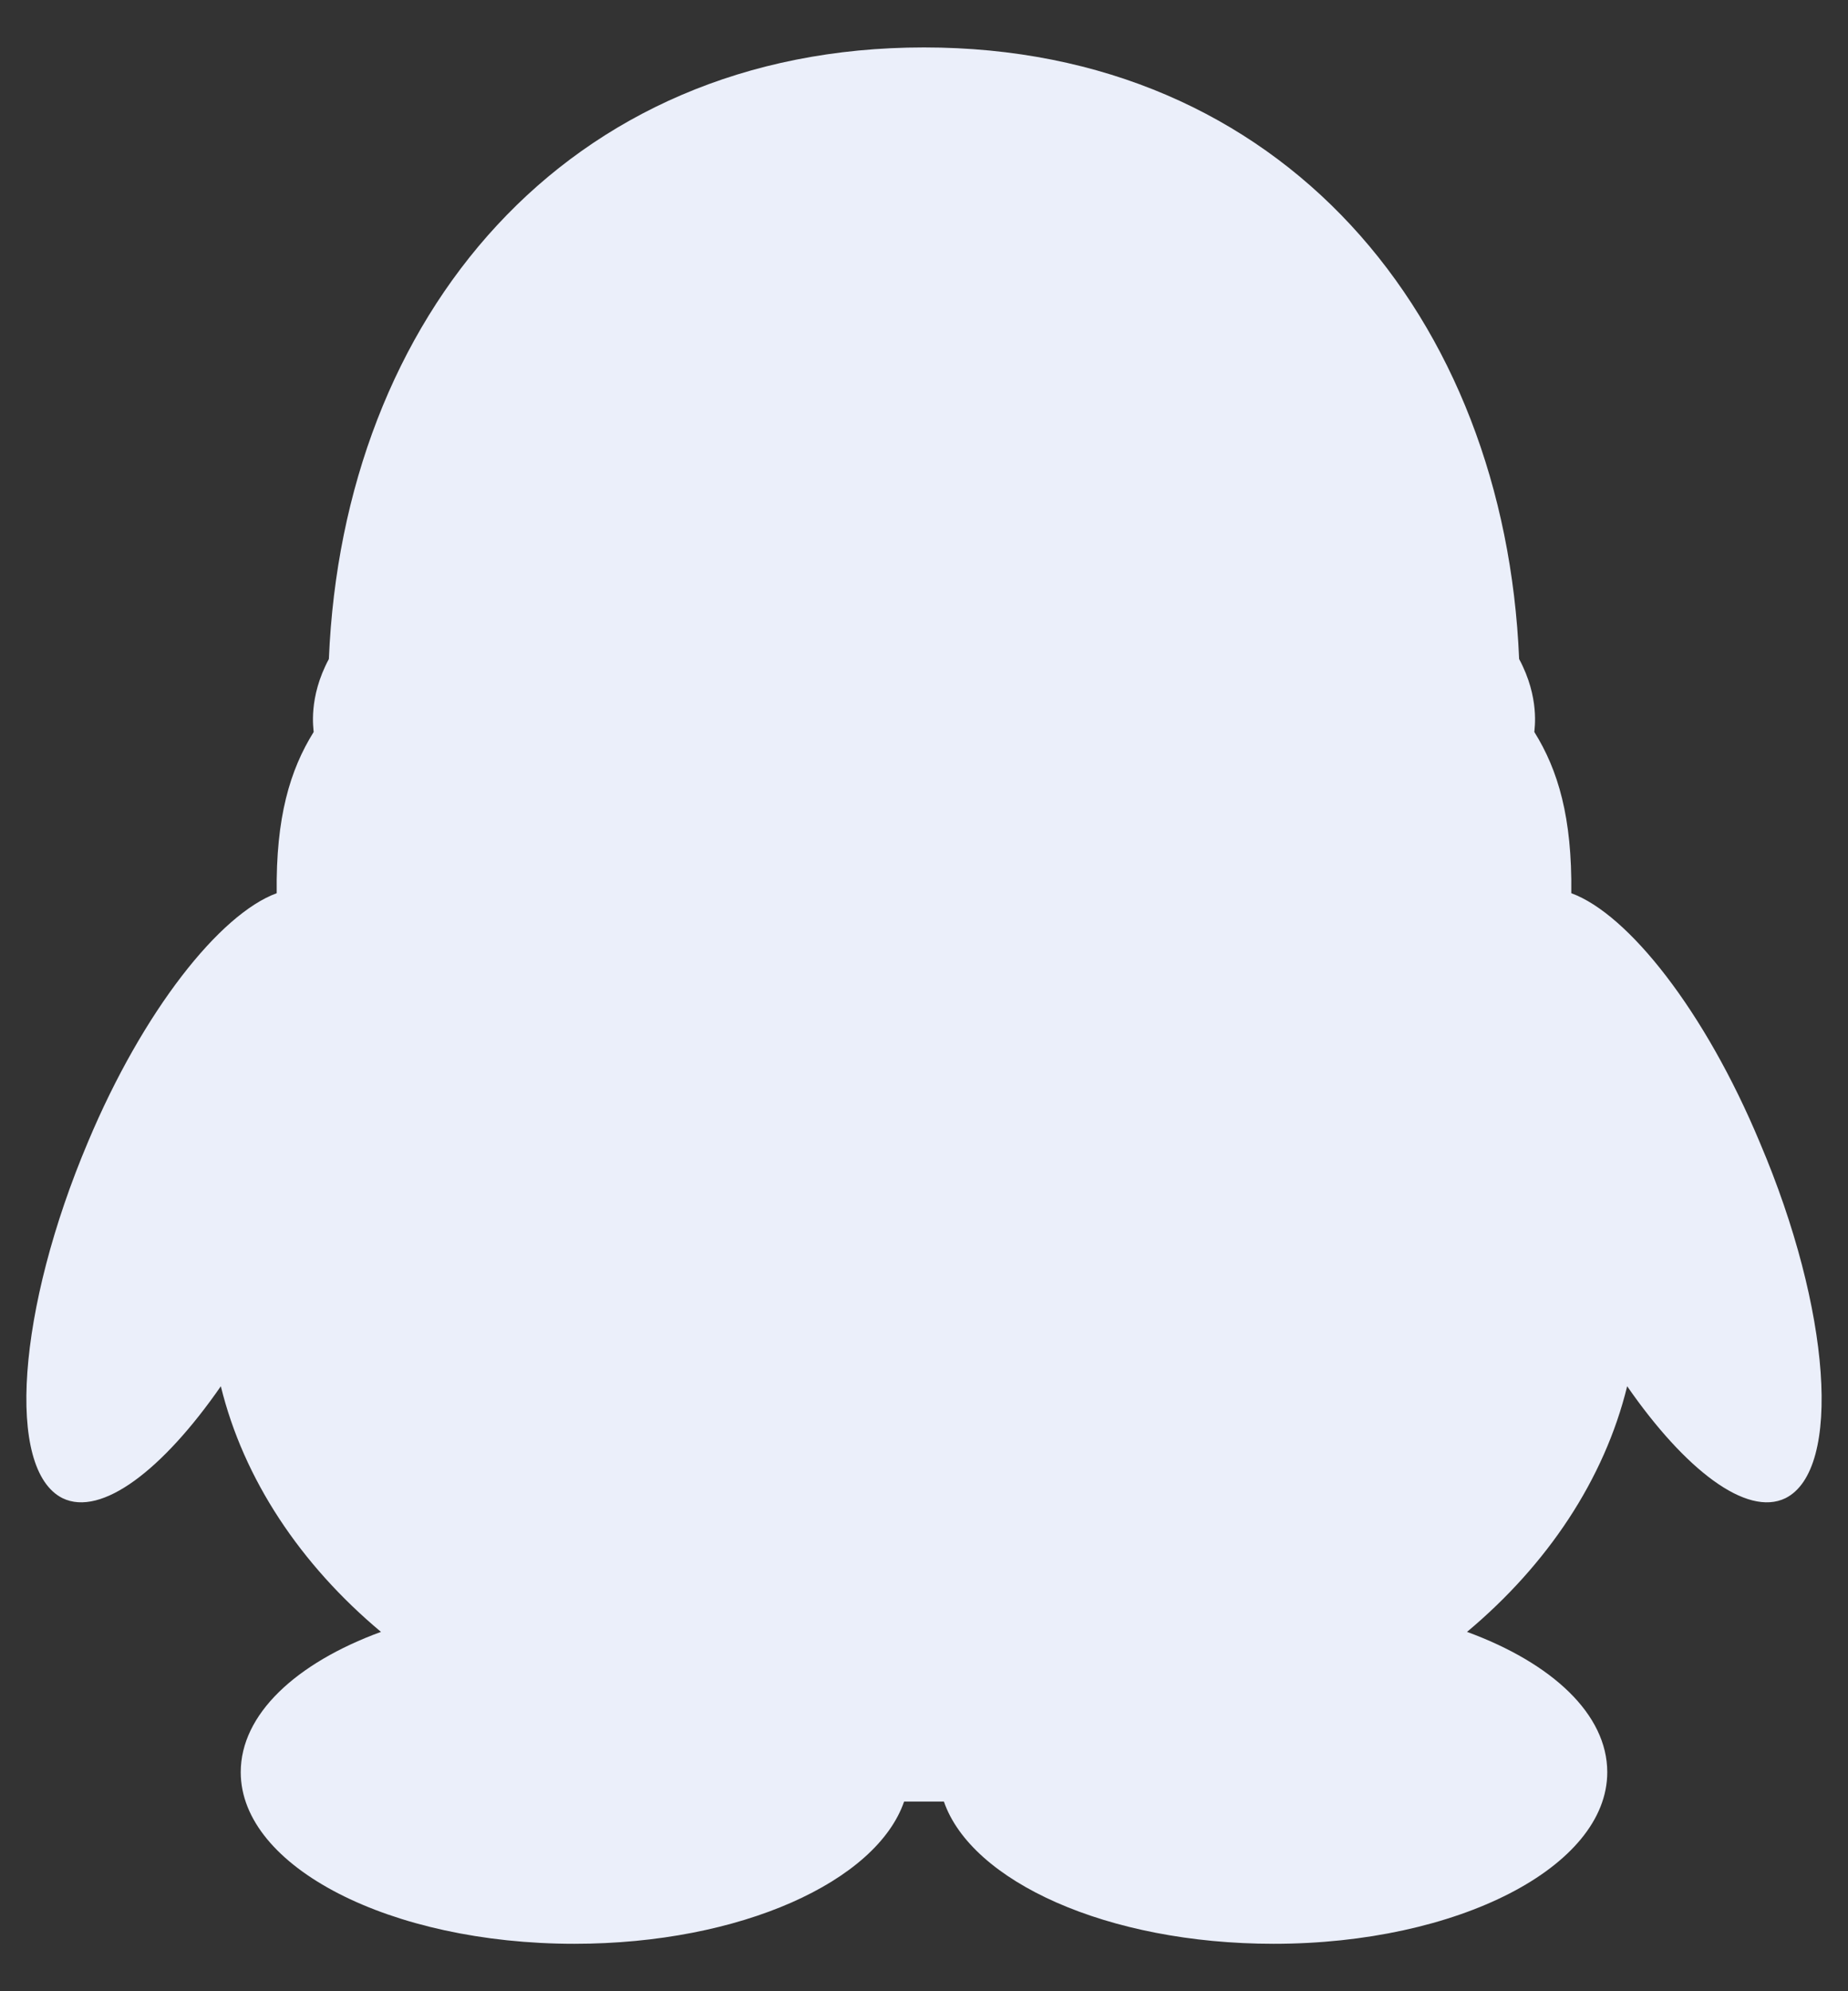 <svg width="26" height="28" viewBox="0 0 26 28" fill="none" xmlns="http://www.w3.org/2000/svg">
<rect x="0" y="0" width="26" height="28" fill="#333333" stroke="none"/>
<path d="M1.24 16.053C2.013 14.213 3.093 12.853 3.893 12.56C3.88 11.493 4.08 10.827 4.413 10.293C4.413 10.253 4.333 9.813 4.627 9.267C4.827 4.467 7.947 0.667 13 0.667C18.053 0.667 21.173 4.467 21.373 9.267C21.667 9.813 21.587 10.253 21.587 10.293C21.92 10.827 22.12 11.493 22.107 12.56C22.907 12.853 23.987 14.213 24.76 16.067C25.76 18.413 25.92 20.667 25.12 21.067C24.573 21.333 23.707 20.667 22.893 19.493C22.573 20.8 21.773 22 20.64 22.947C21.84 23.387 22.613 24.107 22.613 24.92C22.613 26.253 20.507 27.333 17.92 27.333C15.573 27.333 13.667 26.453 13.28 25.333H12.72C12.333 26.453 10.427 27.333 8.08 27.333C5.493 27.333 3.387 26.253 3.387 24.92C3.387 24.107 4.16 23.387 5.36 22.947C4.227 22 3.427 20.8 3.107 19.493C2.293 20.667 1.427 21.333 0.88 21.067C0.08 20.667 0.24 18.413 1.24 16.053Z" fill="#EBEFFA"/>
</svg>
